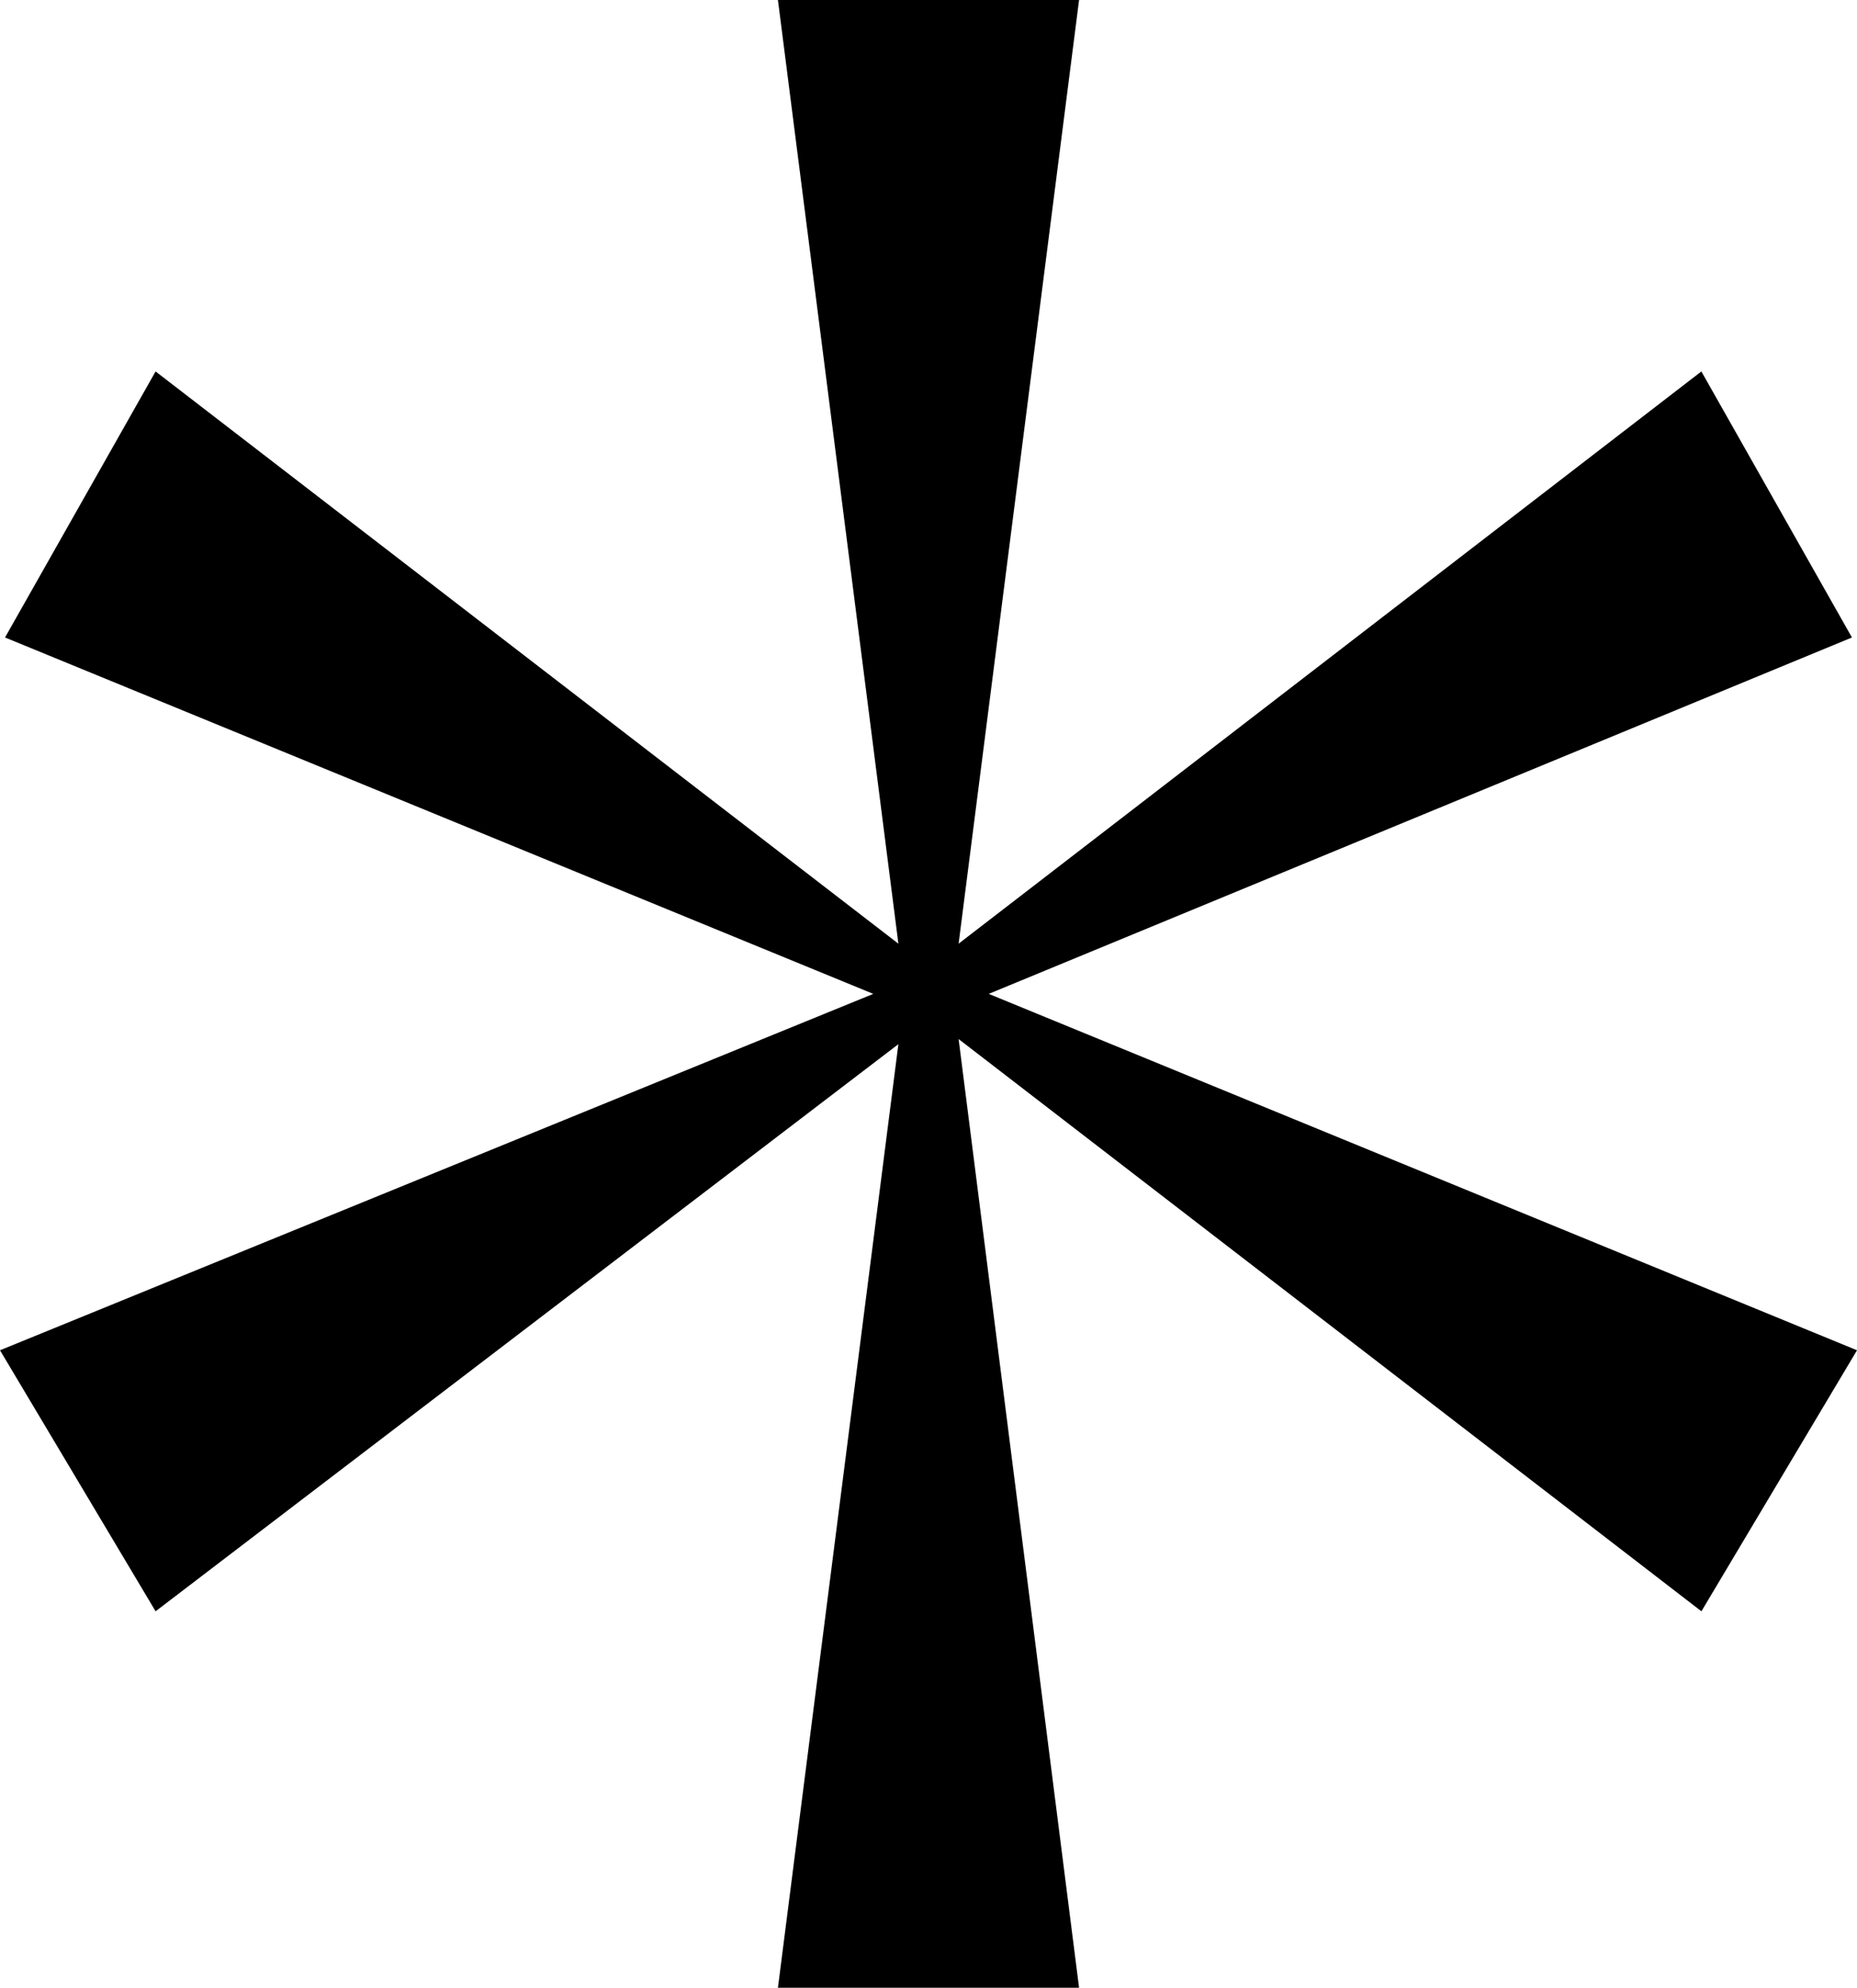 <svg xmlns="http://www.w3.org/2000/svg" width="82.14" height="87.912" viewBox="0 0 82.14 87.912">
  <g id="Group_252" data-name="Group 252" transform="translate(-250.584 -3151.72)">
    <path id="Path_1178" data-name="Path 1178" d="M53.724-104.562,15.318-120.324,53.5-136.086l-6.66-11.766L13.986-122.544l5.328-41.736H5.994l5.328,41.736-32.856-25.308-6.66,11.766,38.406,15.762-38.628,15.762,6.882,11.544L11.322-118.1,5.994-76.368h13.32l-5.328-41.958L46.842-93.018Z" transform="translate(279 3316)" fill="#000" style="mix-blend-mode: exclusion;isolation: isolate"/>
  </g>
</svg>
